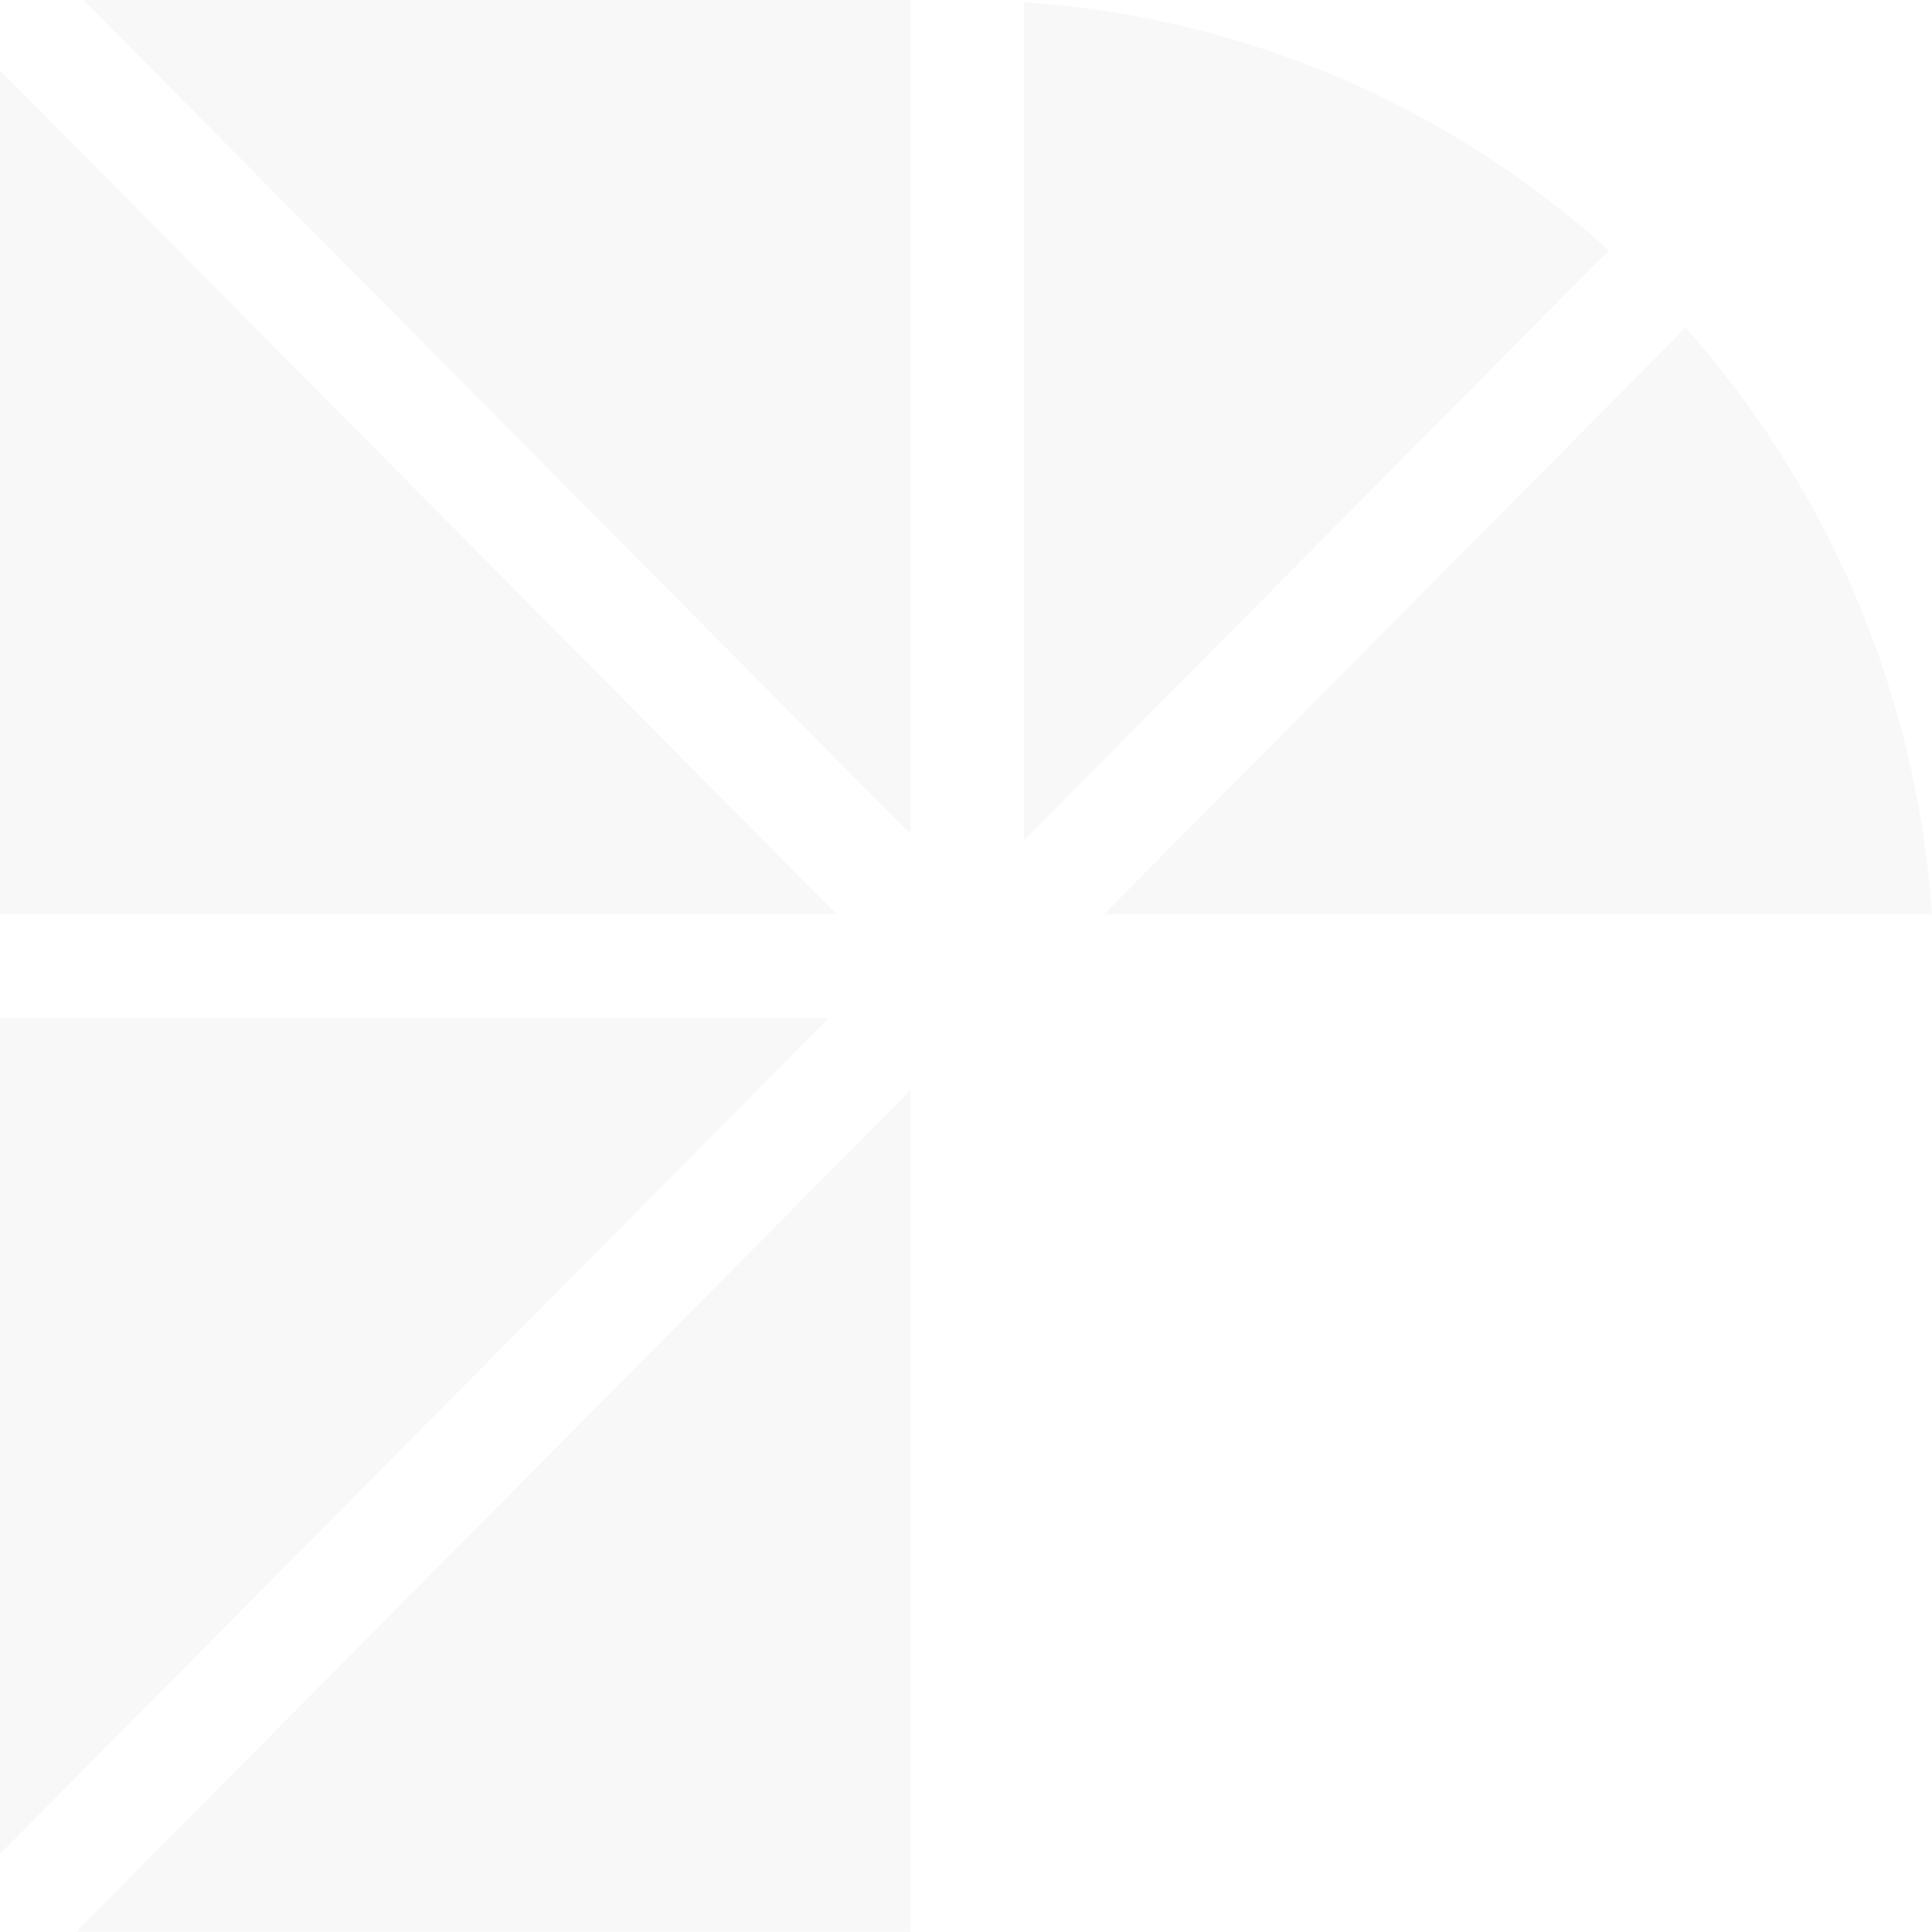 <?xml version="1.0" encoding="UTF-8"?>
<!DOCTYPE svg PUBLIC "-//W3C//DTD SVG 1.1//EN" "http://www.w3.org/Graphics/SVG/1.1/DTD/svg11.dtd">
<!-- Creator: CorelDRAW 2018 (64-Bit Evaluation Version) -->
<svg xmlns="http://www.w3.org/2000/svg" xml:space="preserve" width="240px" height="240px" version="1.1" style="shape-rendering:geometricPrecision; text-rendering:geometricPrecision; image-rendering:optimizeQuality; fill-rule:evenodd; clip-rule:evenodd"
     viewBox="0 0 113.2 113.19"
     xmlns:xlink="http://www.w3.org/1999/xlink">
 <defs>
  <style type="text/css">
   <![CDATA[
    .fil0 {fill:#000000; opacity: 0.03}
    .fil2 {fill:#000000; opacity: 0.03}
    .fil1 {fill:#000000; opacity: 0.03}
    .fil4 {fill:#000000; opacity: 0.03}
    .fil3 {fill:#000000; opacity: 0.03}
   ]]>
  </style>
 </defs>
    <g id="Layer_x0020_1">
        <g id="_1992367409360">
   <polygon class="fil0" points="53.35,63.88 53.35,113.19 4.45,113.19 "/>
            <polygon class="fil1" points="-0,59.63 48.58,59.63 -0,108.62 "/>
            <polygon class="fil2" points="49.03,53.57 -0,53.57 -0,4.12 "/>
            <polygon class="fil1" points="4.89,0 53.35,0 53.35,48.87 "/>
            <path class="fil3" d="M98.76 19.19c8.22,9.25 13.52,21.21 14.44,34.38l-48.52 0 34.08 -34.38z"/>
            <path class="fil4" d="M94.27 14.66l-34.27 34.57 0 -49.1c13.13,0.87 25.05,6.22 34.27,14.53z"/>
  </g>
 </g>
</svg>
